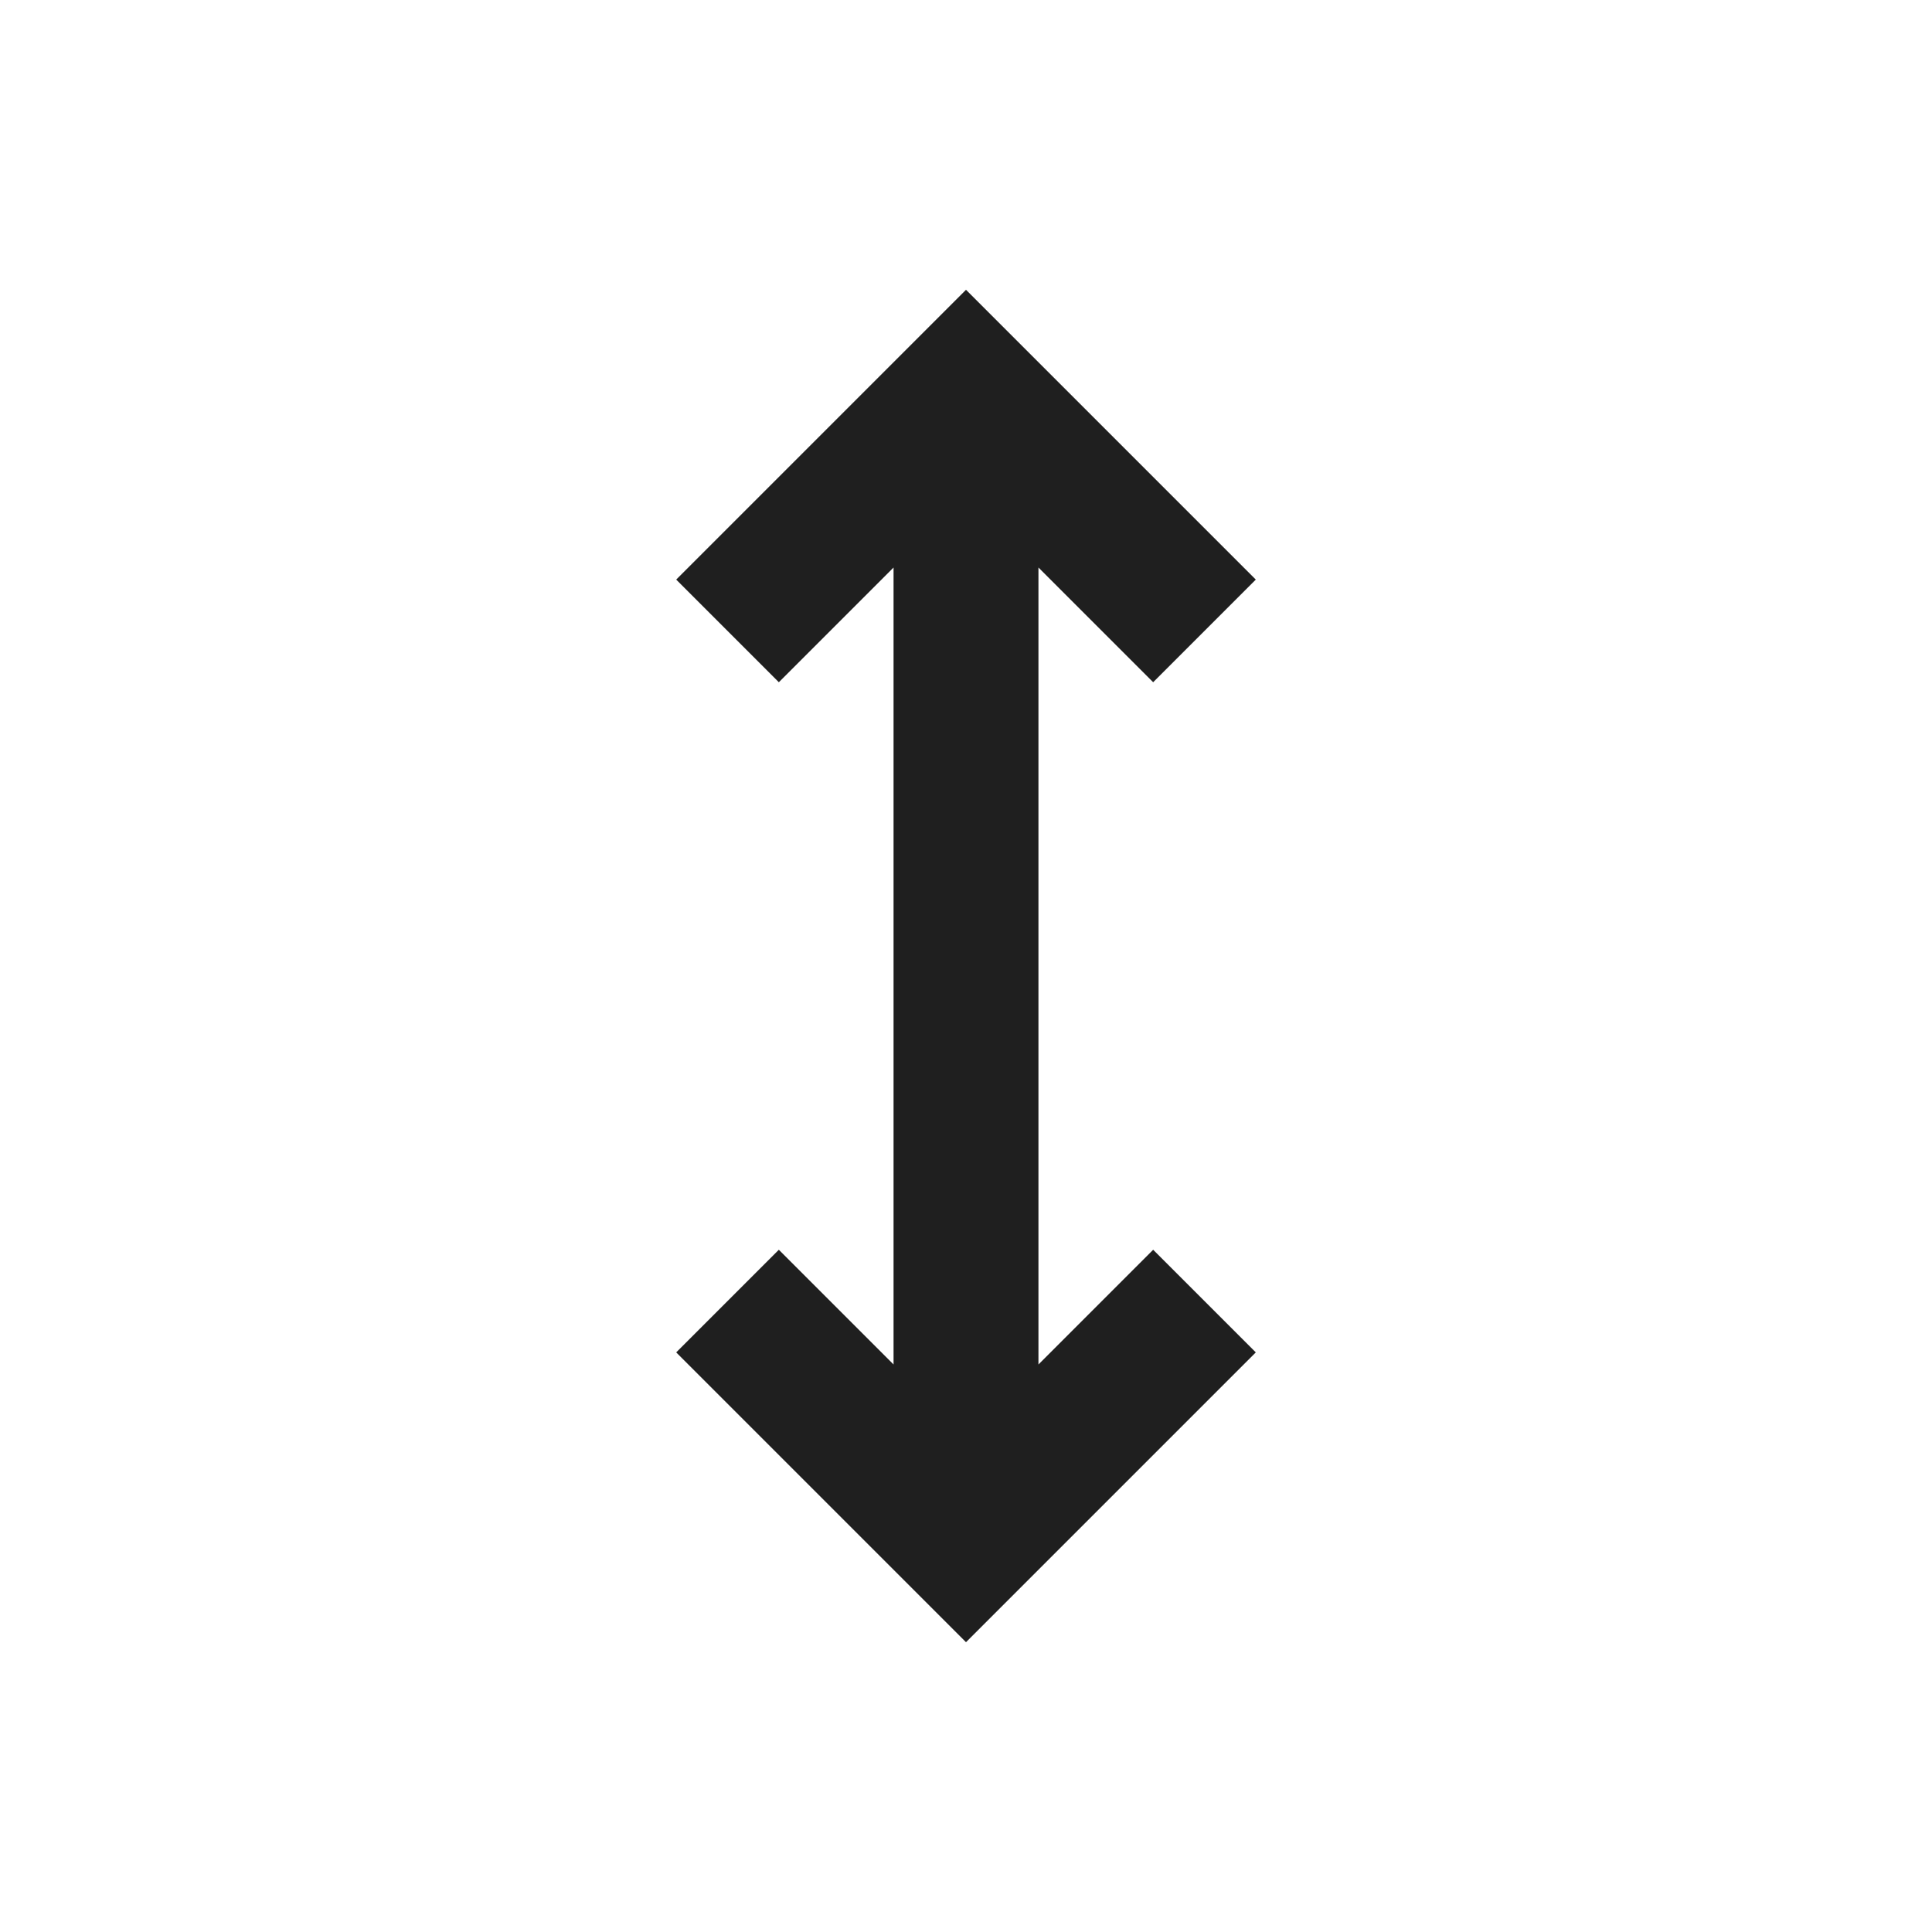 <svg xmlns="http://www.w3.org/2000/svg" height="20px" viewBox="0 -960 960 960" width="20px" fill="#1f1f1f"><path d="M480-144 336-288l51-51 57 57v-396l-57 57-51-51 144-144 144 144-51 51-57-57v396l57-57 51 51-144 144Z"/></svg>